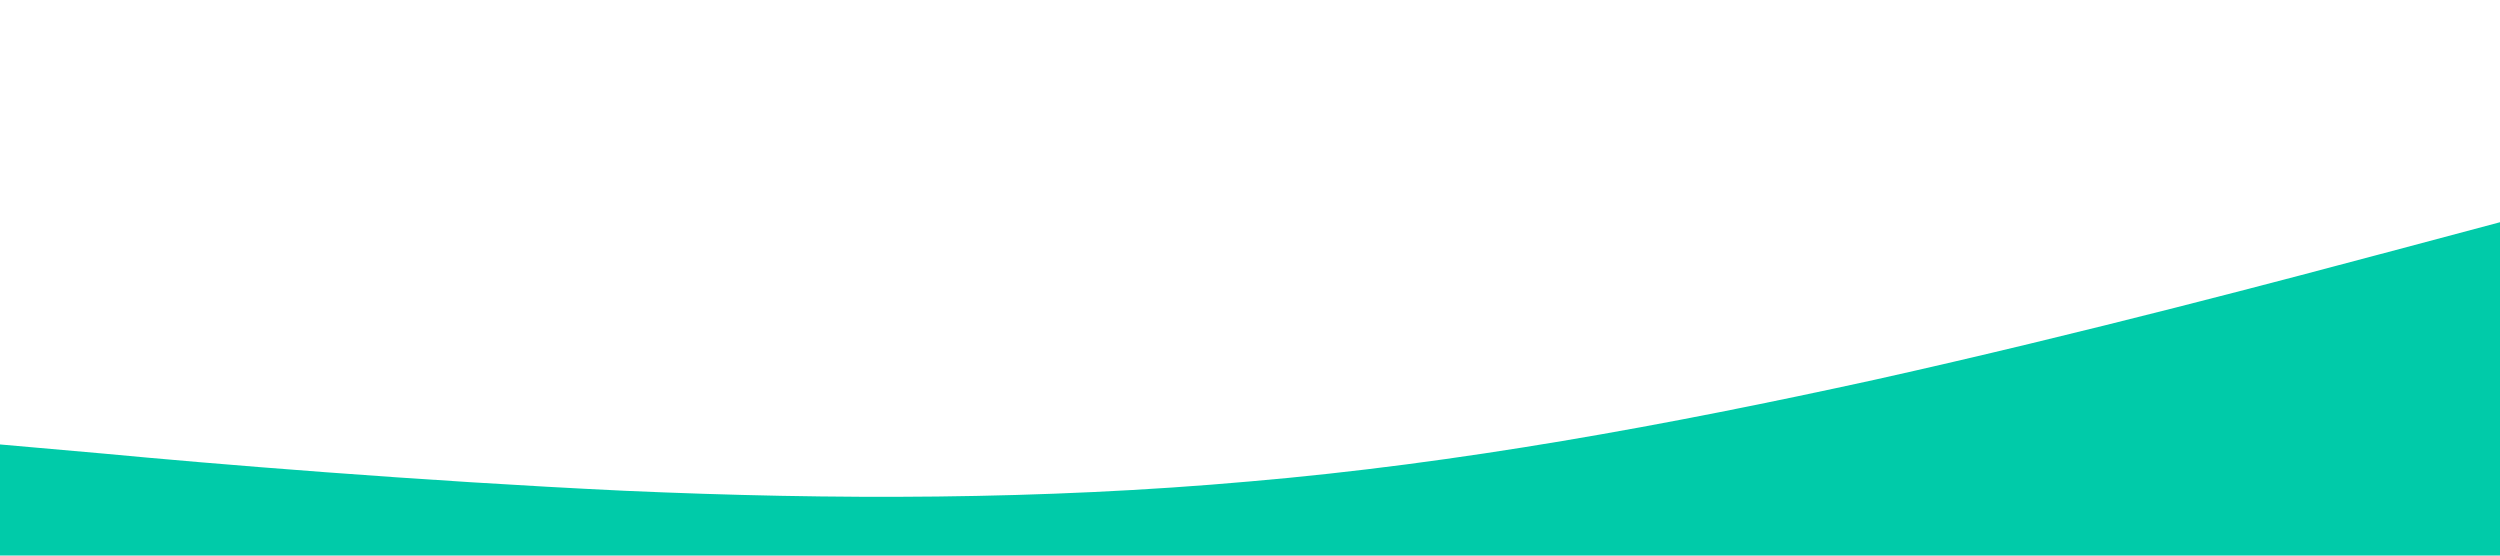     <svg xmlns="http://www.w3.org/2000/svg" viewBox="0 0 1440 320">
      <path fill="#00cba9" fill-opacity="1" d="M0,256L60,261.3C120,267,240,277,360,282.7C480,288,600,288,720,277.3C840,267,960,245,1080,218.7C1200,192,1320,160,1380,144L1440,128L1440,320L1380,320C1320,320,1200,320,1080,320C960,320,840,320,720,320C600,320,480,320,360,320C240,320,120,320,60,320L0,320Z"></path>
    </svg>